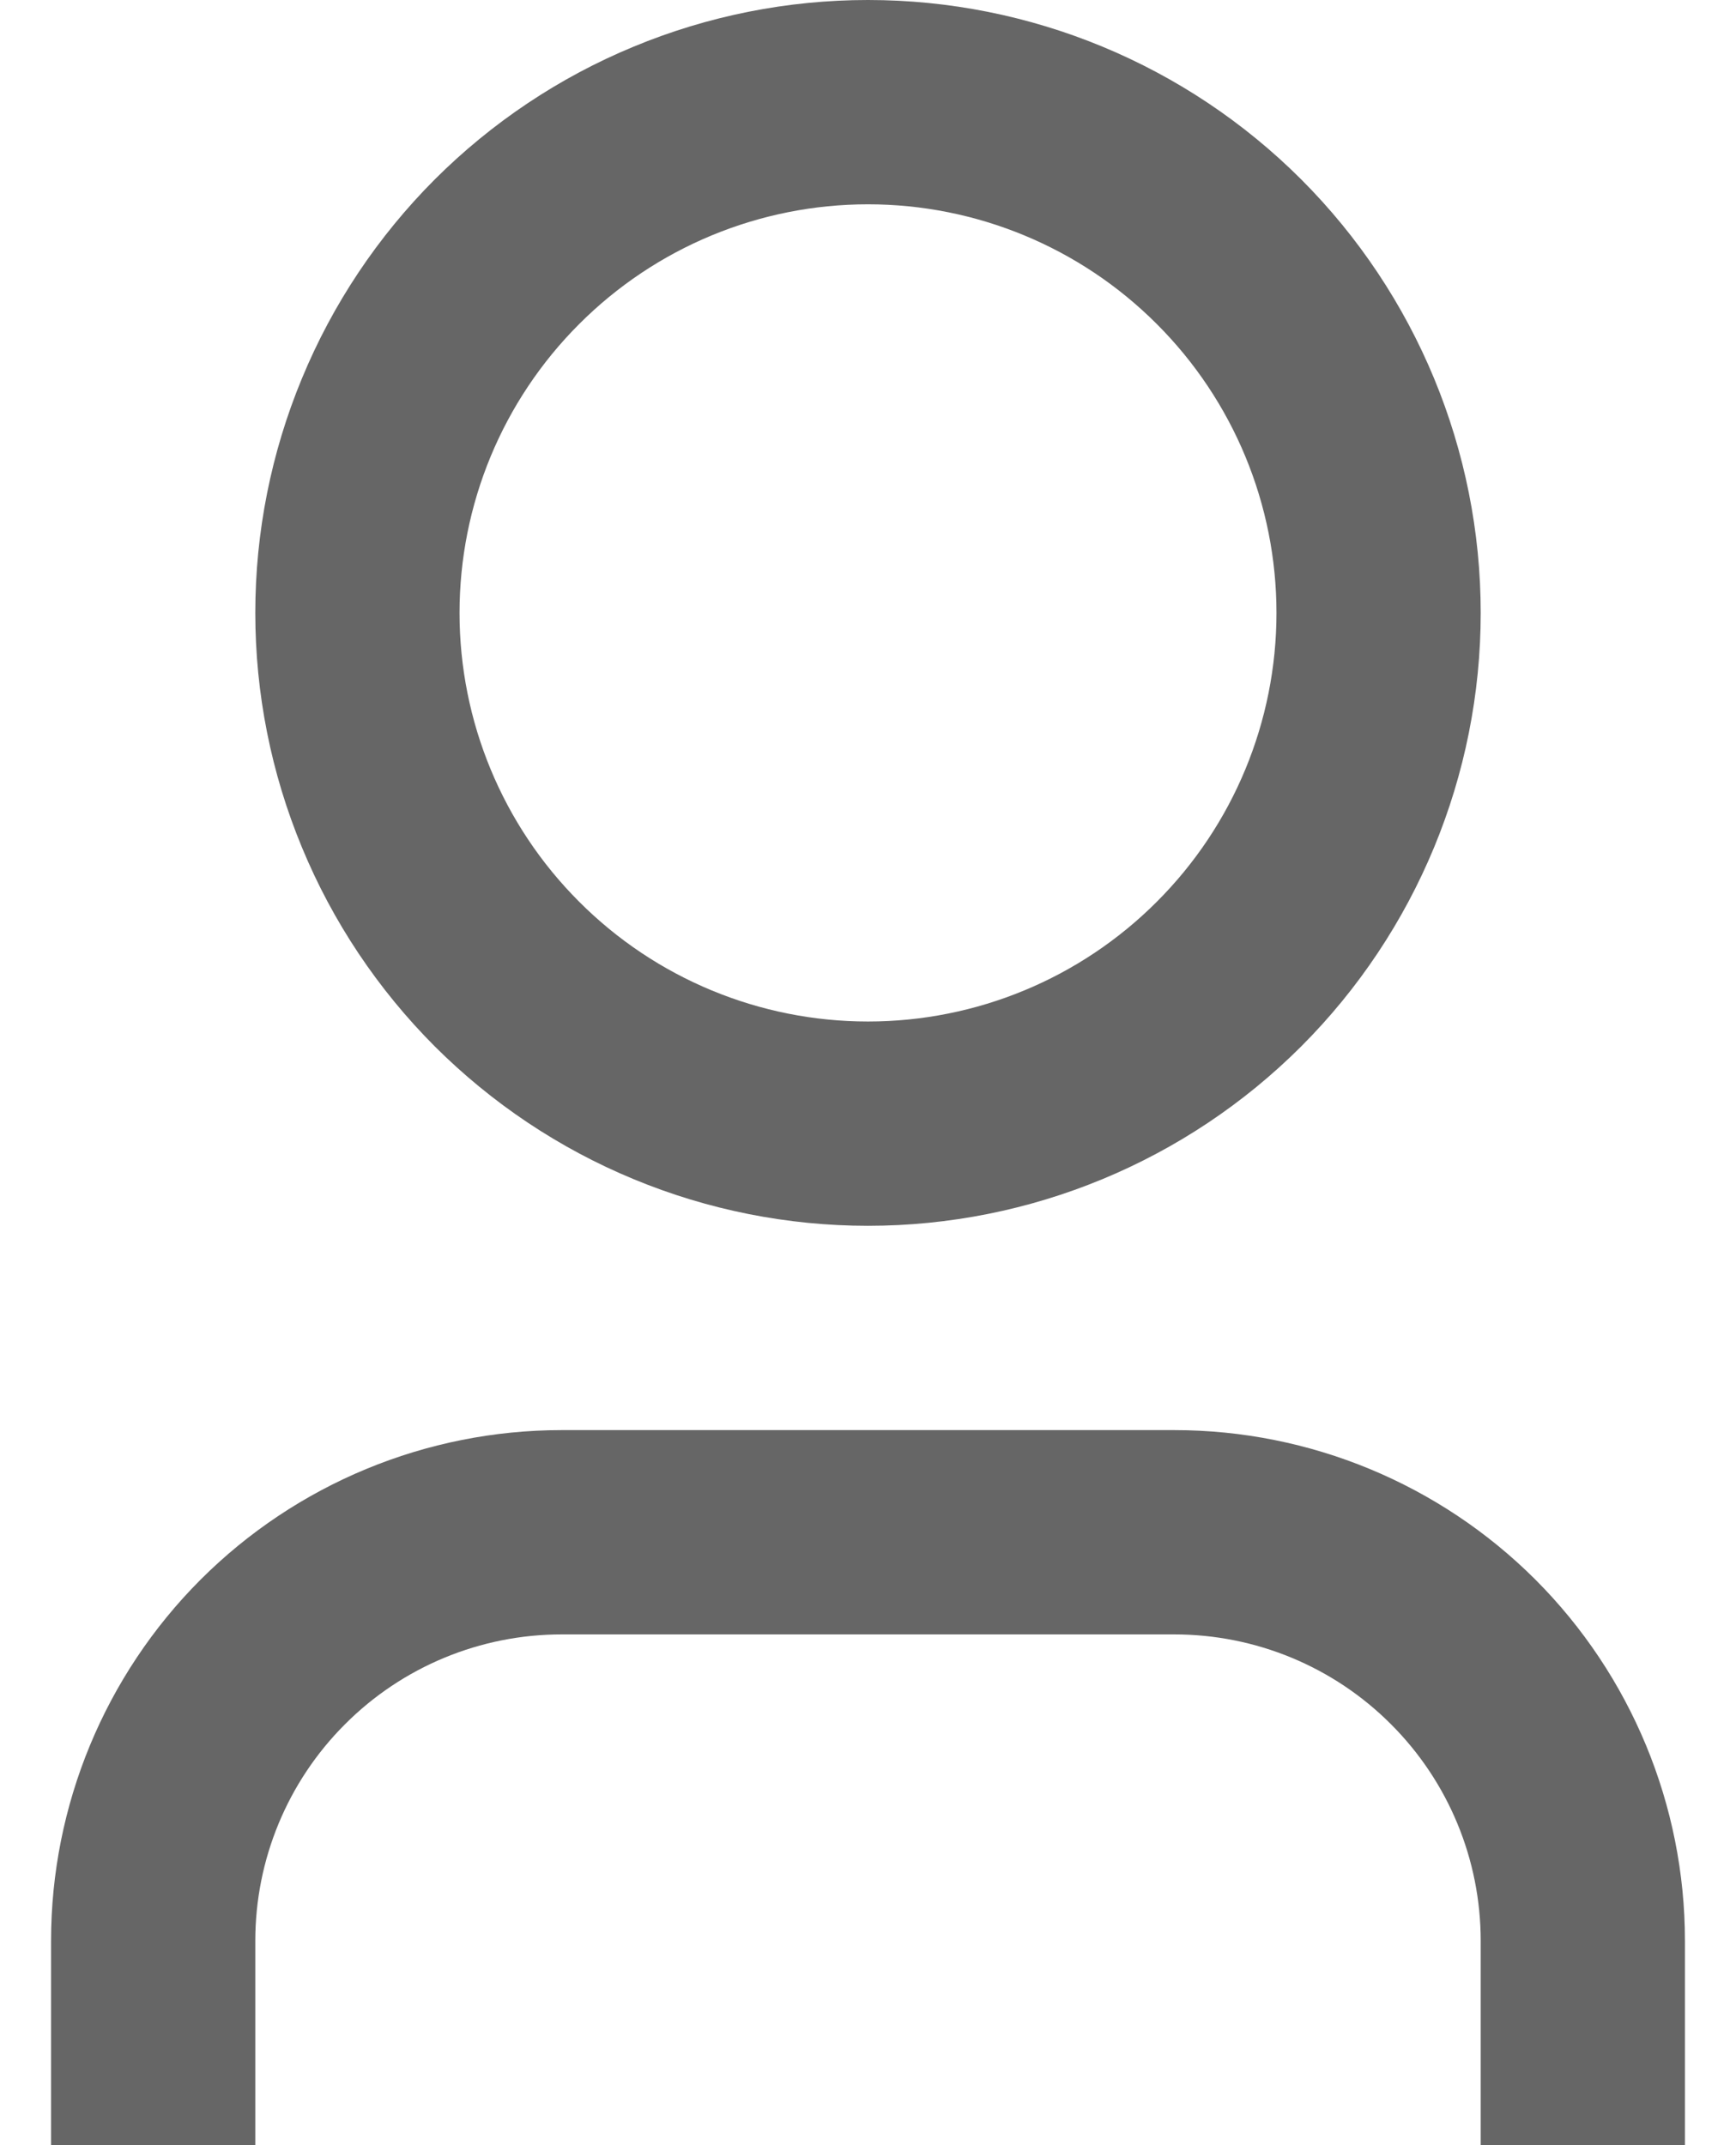<svg width="17" height="21" viewBox="0 0 17 21" fill="none" xmlns="http://www.w3.org/2000/svg">
<path d="M16.5 21H14.5V19C14.5 18.204 14.184 17.441 13.621 16.879C13.059 16.316 12.296 16 11.5 16H5.5C4.704 16 3.941 16.316 3.379 16.879C2.816 17.441 2.5 18.204 2.5 19V21H0.5V19C0.5 17.674 1.027 16.402 1.964 15.464C2.902 14.527 4.174 14 5.5 14H11.5C12.826 14 14.098 14.527 15.036 15.464C15.973 16.402 16.5 17.674 16.5 19V21ZM8.5 12C7.712 12 6.932 11.845 6.204 11.543C5.476 11.242 4.815 10.8 4.257 10.243C3.7 9.685 3.258 9.024 2.957 8.296C2.655 7.568 2.5 6.788 2.5 6C2.5 5.212 2.655 4.432 2.957 3.704C3.258 2.976 3.7 2.315 4.257 1.757C4.815 1.2 5.476 0.758 6.204 0.457C6.932 0.155 7.712 -1.17411e-08 8.5 0C10.091 2.37122e-08 11.617 0.632 12.743 1.757C13.868 2.883 14.5 4.409 14.5 6C14.5 7.591 13.868 9.117 12.743 10.243C11.617 11.368 10.091 12 8.5 12ZM8.5 10C9.561 10 10.578 9.579 11.328 8.828C12.079 8.078 12.5 7.061 12.5 6C12.5 4.939 12.079 3.922 11.328 3.172C10.578 2.421 9.561 2 8.5 2C7.439 2 6.422 2.421 5.672 3.172C4.921 3.922 4.5 4.939 4.5 6C4.5 7.061 4.921 8.078 5.672 8.828C6.422 9.579 7.439 10 8.5 10Z" fill="#666666"/>
</svg>
